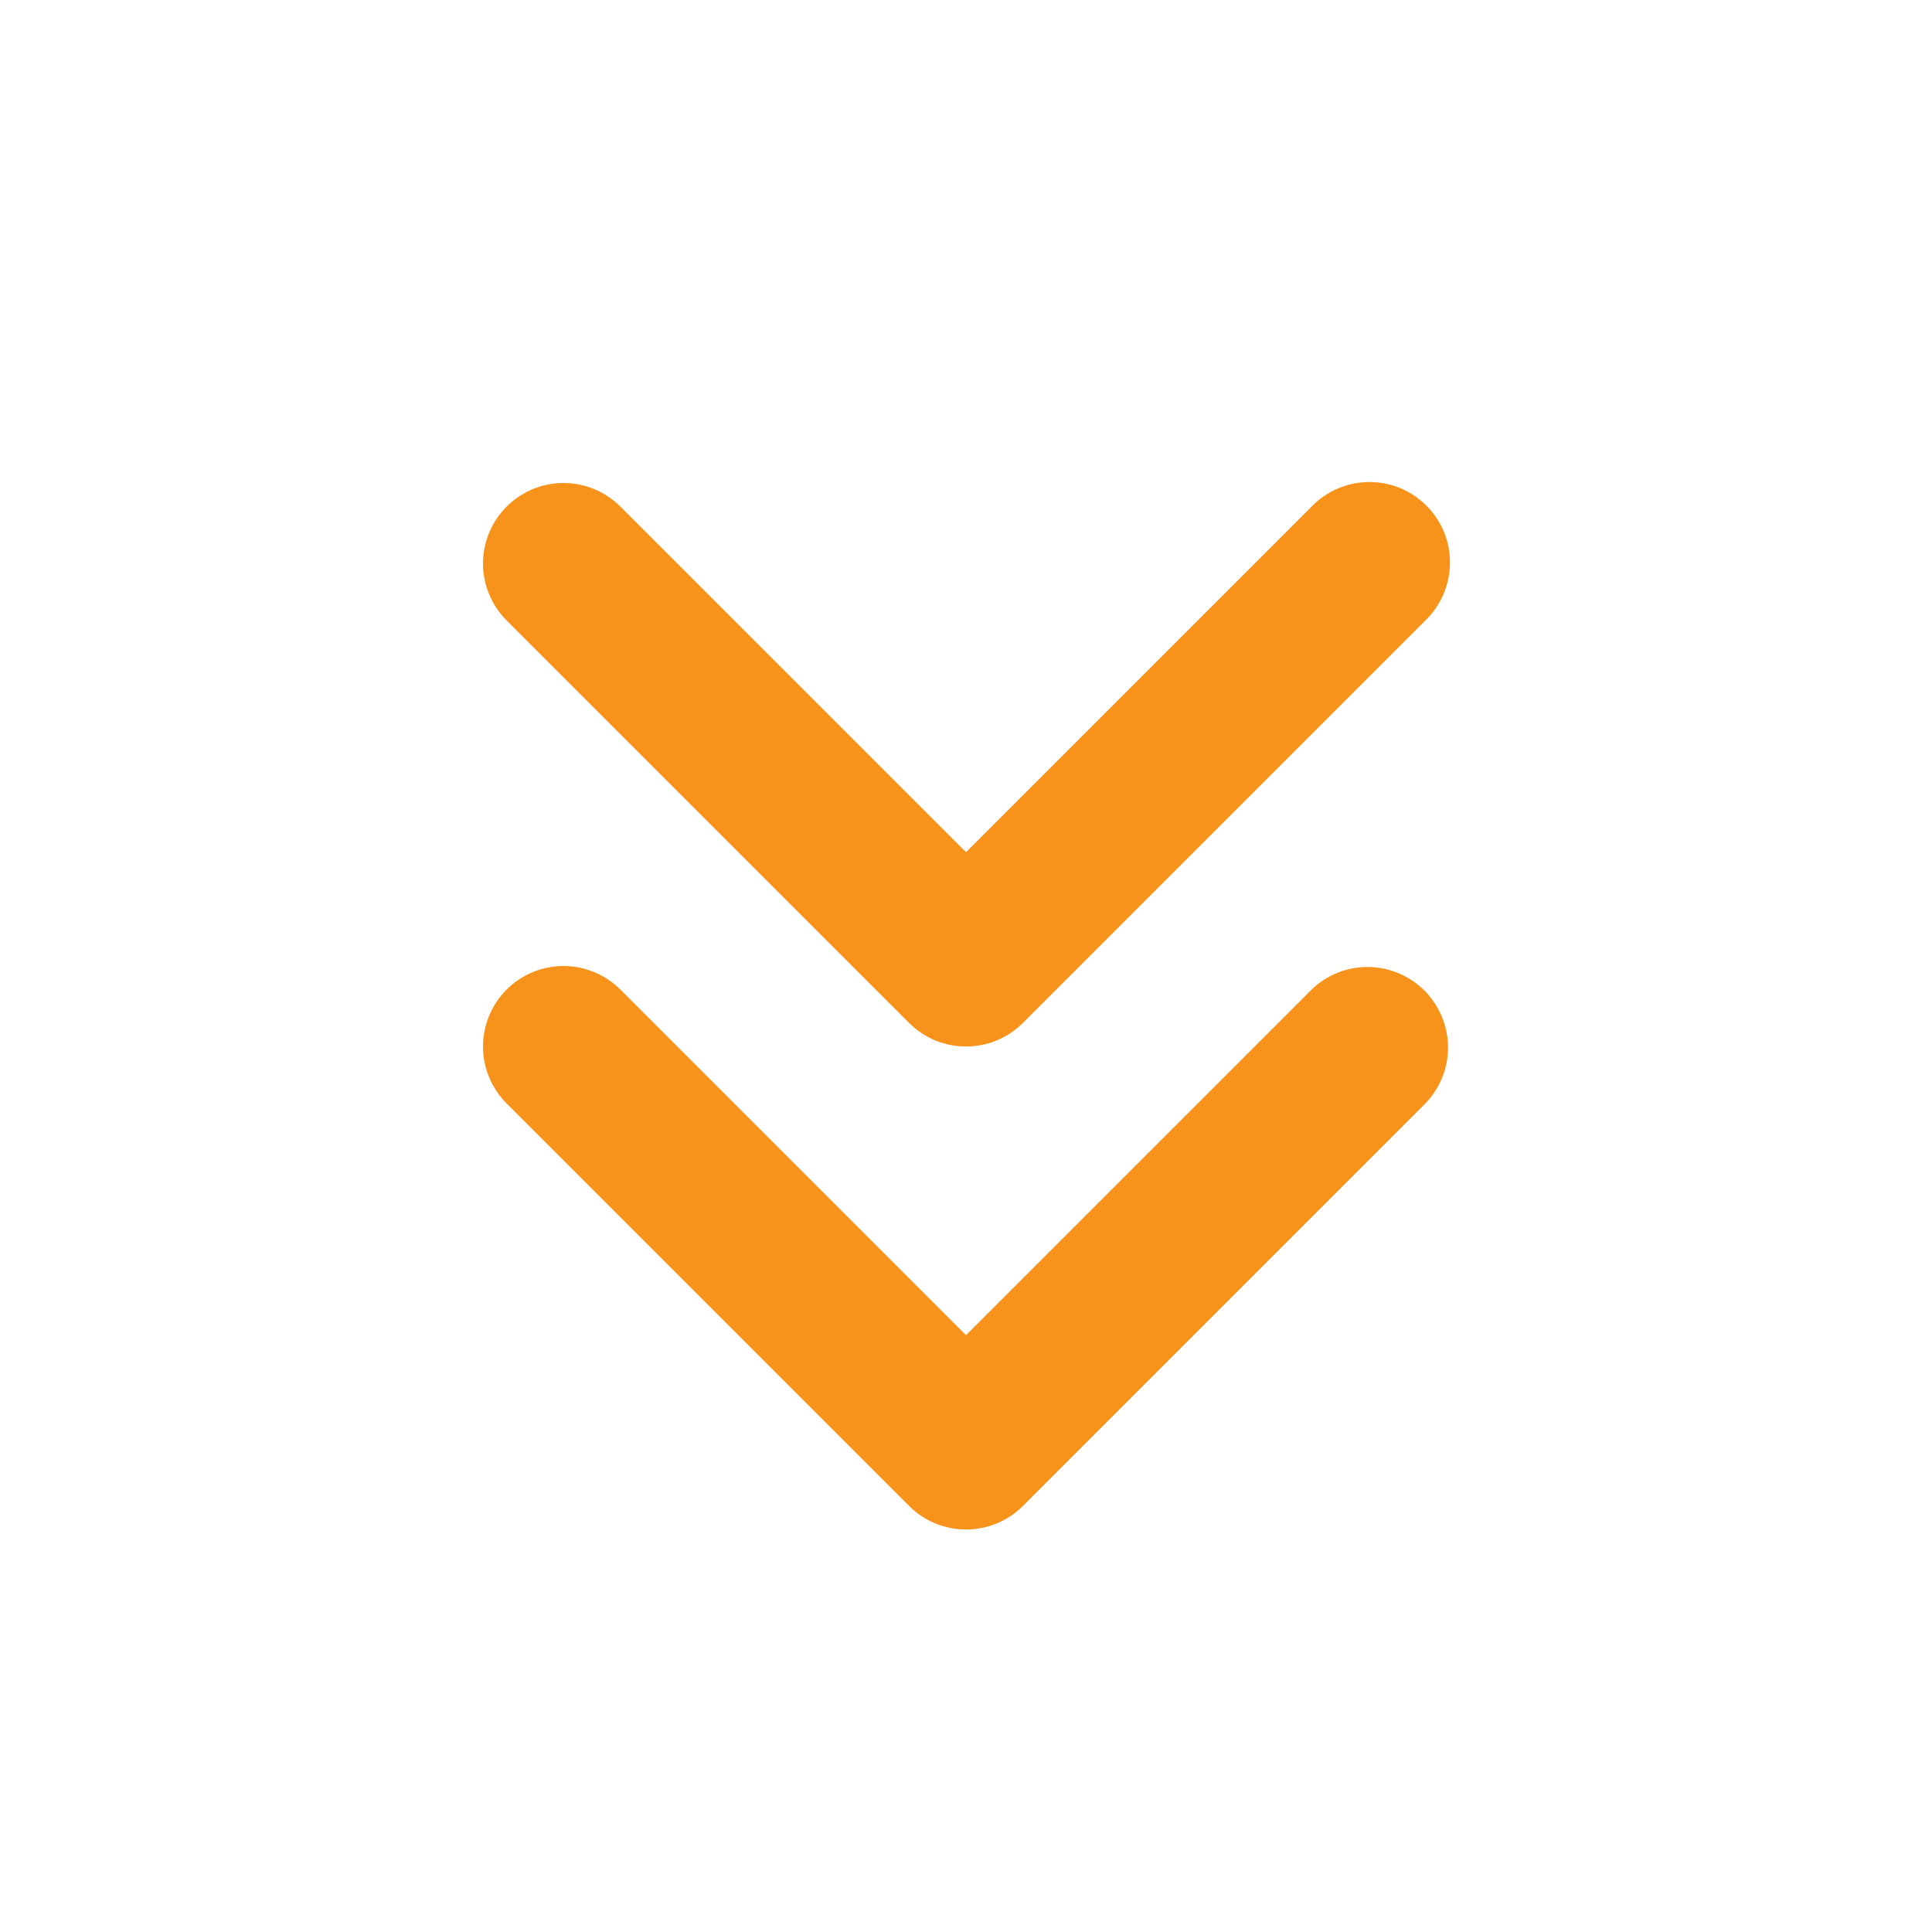 <svg width="24" height="24" viewBox="0 0 24 24" fill="none" xmlns="http://www.w3.org/2000/svg">
<path fill-rule="evenodd" clip-rule="evenodd" d="M6.293 6.293C6.481 6.106 6.735 6 7 6C7.265 6 7.519 6.106 7.707 6.293L12 10.586L16.293 6.293C16.385 6.198 16.496 6.121 16.618 6.069C16.74 6.017 16.871 5.989 17.004 5.988C17.136 5.987 17.268 6.012 17.391 6.062C17.514 6.113 17.625 6.187 17.719 6.281C17.813 6.375 17.887 6.486 17.938 6.609C17.988 6.732 18.013 6.864 18.012 6.996C18.011 7.129 17.983 7.26 17.931 7.382C17.879 7.504 17.802 7.615 17.707 7.707L12.707 12.707C12.52 12.895 12.265 13 12 13C11.735 13 11.48 12.895 11.293 12.707L6.293 7.707C6.106 7.52 6 7.265 6 7C6 6.735 6.106 6.481 6.293 6.293ZM6.293 12.293C6.481 12.106 6.735 12 7 12C7.265 12 7.519 12.106 7.707 12.293L12 16.586L16.293 12.293C16.482 12.111 16.734 12.01 16.996 12.012C17.259 12.015 17.509 12.12 17.695 12.305C17.88 12.491 17.985 12.742 17.988 13.004C17.99 13.266 17.889 13.518 17.707 13.707L12.707 18.707C12.52 18.895 12.265 19 12 19C11.735 19 11.48 18.895 11.293 18.707L6.293 13.707C6.106 13.52 6 13.265 6 13C6 12.735 6.106 12.481 6.293 12.293Z" fill="#F7931A"/>
</svg>
